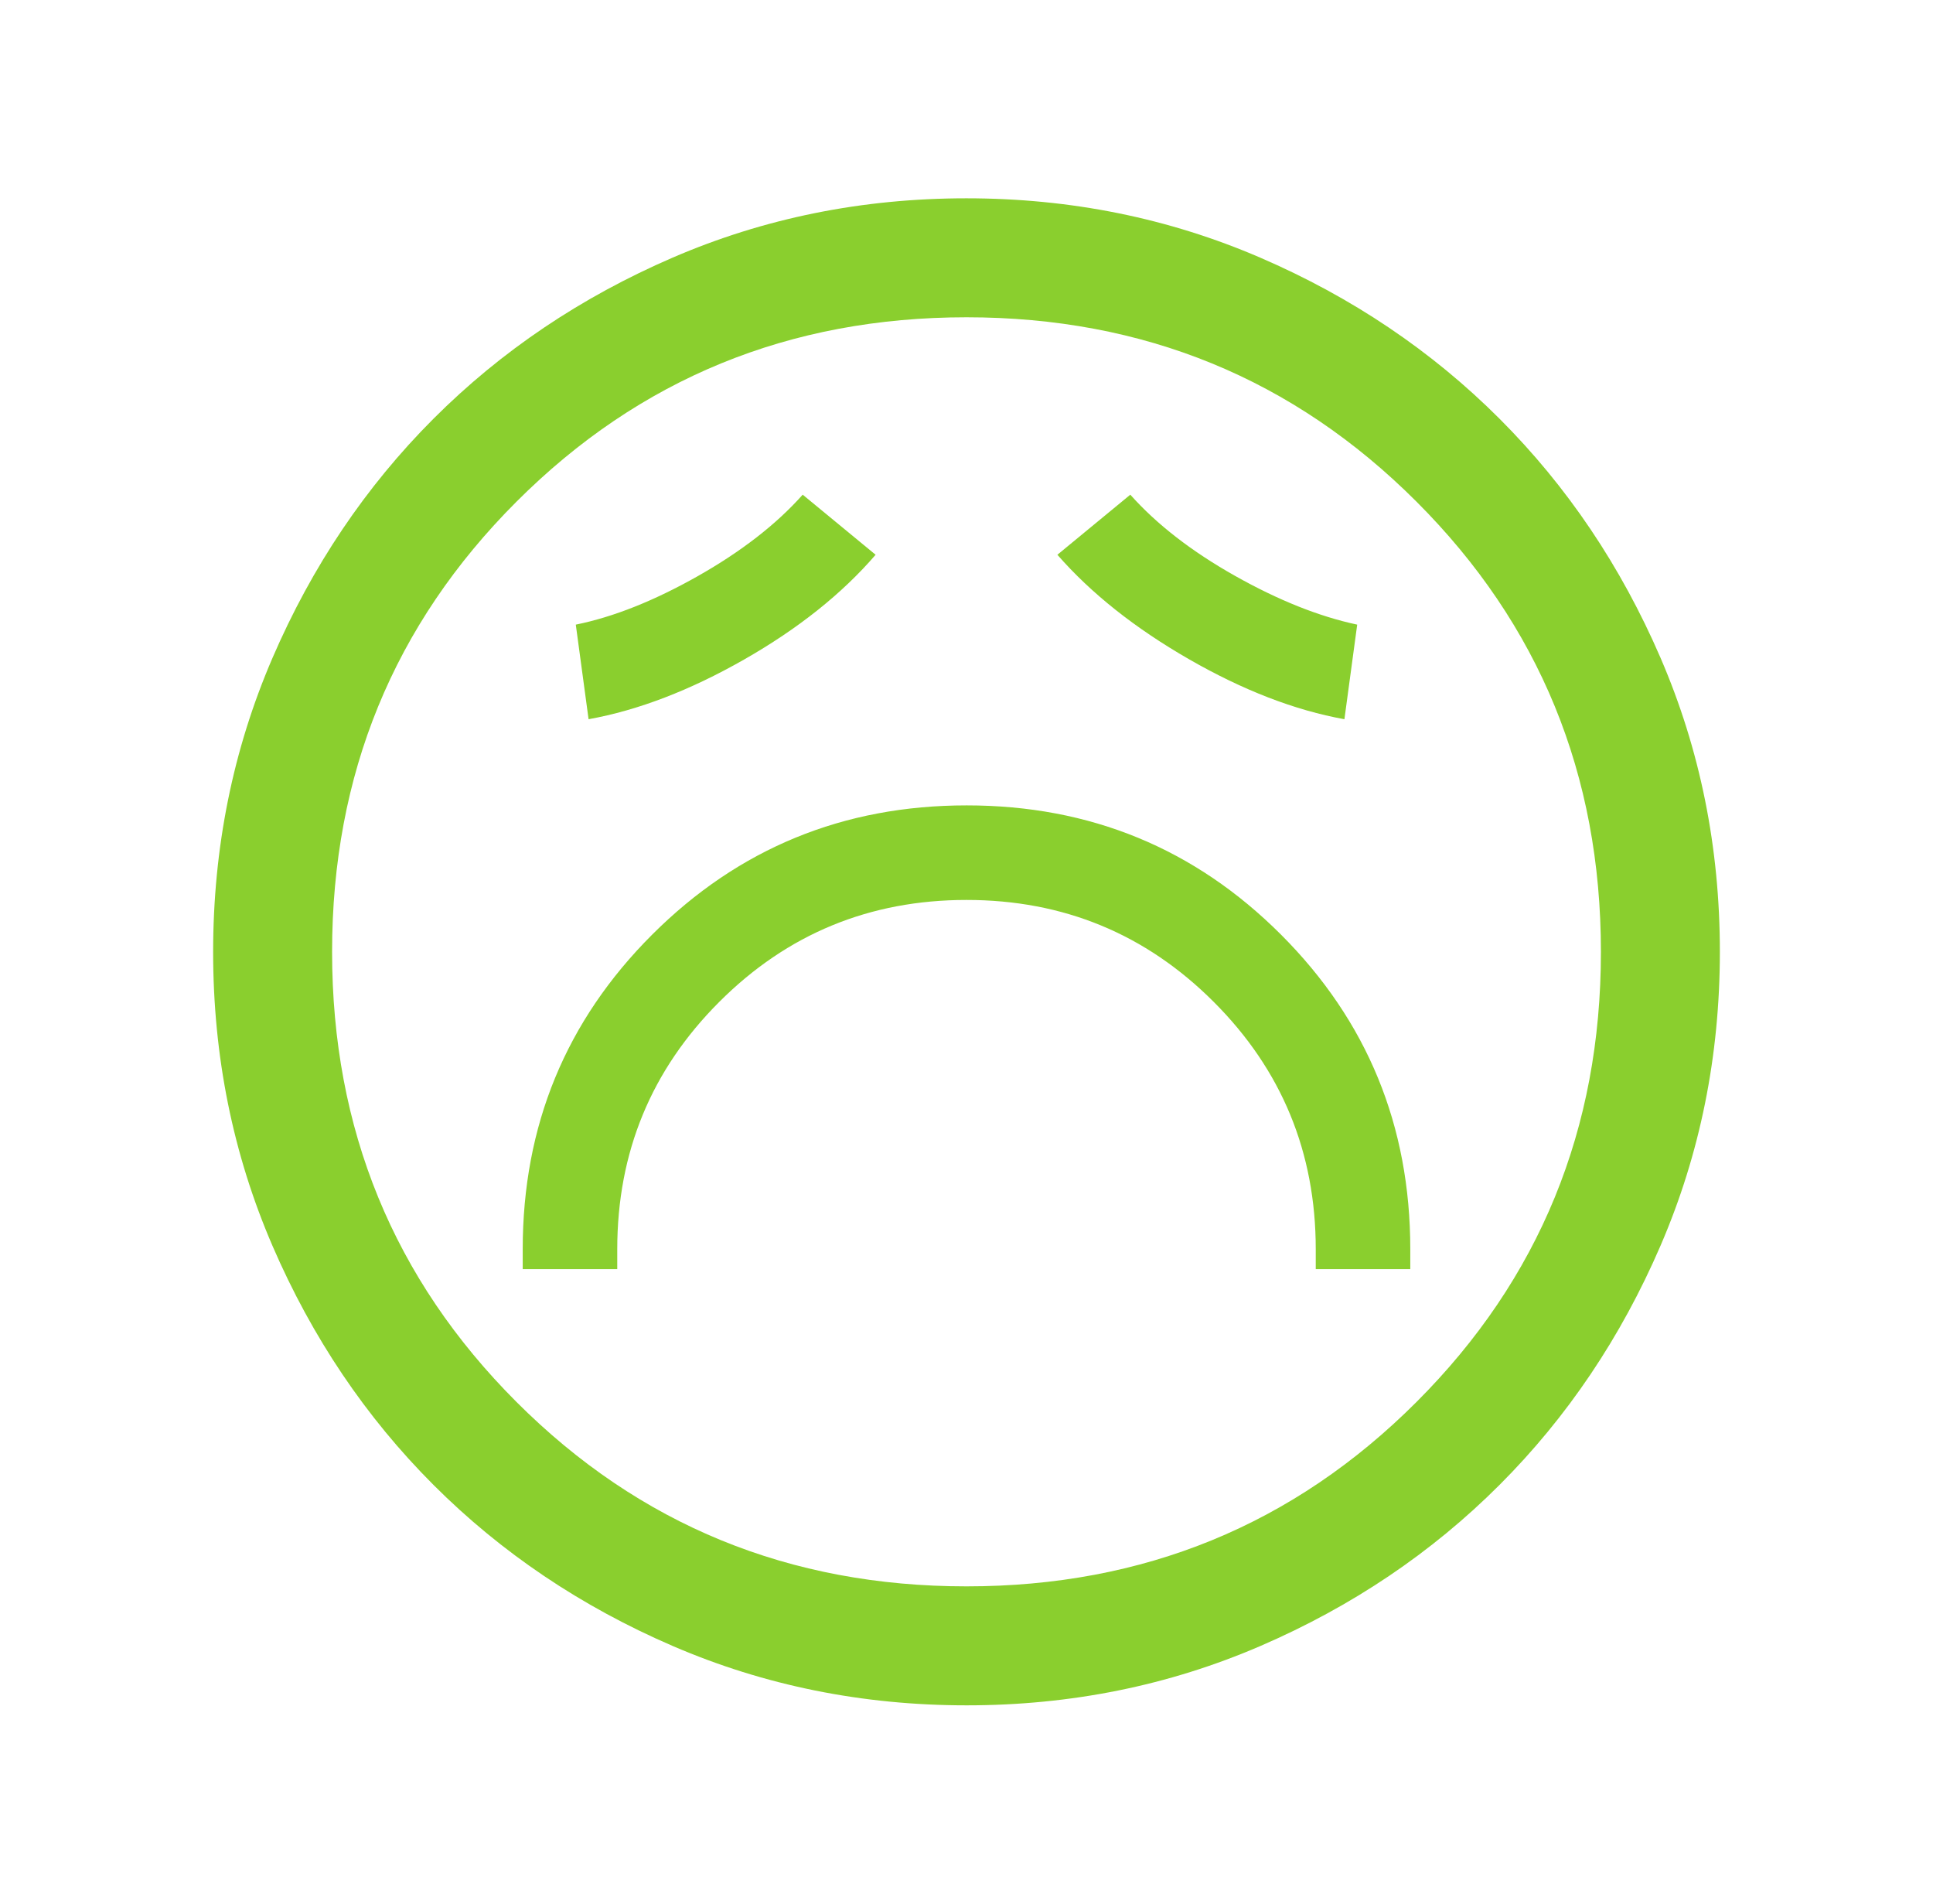 <svg width="65" height="64" viewBox="0 0 65 64" fill="none" xmlns="http://www.w3.org/2000/svg">
<path d="M17.577 42.667H20.756V42C20.756 38.742 21.899 35.97 24.185 33.685C26.47 31.399 29.242 30.256 32.5 30.256C35.758 30.256 38.53 31.399 40.815 33.685C43.101 35.97 44.244 38.742 44.244 42V42.667H47.423V42C47.423 37.847 45.975 34.322 43.078 31.424C40.181 28.526 36.657 27.077 32.506 27.077C28.355 27.077 24.829 28.526 21.928 31.424C19.027 34.322 17.577 37.847 17.577 42V42.667ZM19.792 24.18C21.461 23.879 23.203 23.21 25.02 22.174C26.838 21.138 28.312 19.964 29.444 18.651L26.992 16.631C26.104 17.629 24.926 18.543 23.459 19.372C21.992 20.201 20.627 20.744 19.362 21L19.792 24.18ZM45.208 24.18L45.638 21C44.356 20.727 42.986 20.18 41.528 19.359C40.07 18.538 38.897 17.629 38.008 16.631L35.556 18.651C36.688 19.947 38.162 21.117 39.98 22.162C41.797 23.206 43.539 23.879 45.208 24.18ZM32.505 57.333C29.001 57.333 25.707 56.668 22.624 55.339C19.541 54.009 16.859 52.204 14.579 49.925C12.298 47.645 10.493 44.964 9.162 41.883C7.832 38.801 7.167 35.508 7.167 32.005C7.167 28.501 7.832 25.207 9.161 22.124C10.491 19.041 12.296 16.359 14.575 14.079C16.855 11.798 19.536 9.993 22.617 8.662C25.699 7.332 28.992 6.667 32.496 6.667C35.999 6.667 39.293 7.332 42.376 8.661C45.459 9.991 48.141 11.796 50.421 14.075C52.702 16.355 54.507 19.036 55.838 22.117C57.168 25.199 57.833 28.492 57.833 31.996C57.833 35.499 57.168 38.793 55.839 41.876C54.509 44.959 52.704 47.641 50.425 49.921C48.145 52.202 45.464 54.007 42.383 55.338C39.301 56.668 36.008 57.333 32.505 57.333ZM32.5 53.333C38.456 53.333 43.5 51.267 47.633 47.133C51.767 43 53.833 37.956 53.833 32C53.833 26.044 51.767 21 47.633 16.867C43.5 12.733 38.456 10.667 32.5 10.667C26.544 10.667 21.5 12.733 17.367 16.867C13.233 21 11.167 26.044 11.167 32C11.167 37.956 13.233 43 17.367 47.133C21.5 51.267 26.544 53.333 32.5 53.333Z" fill="#8ACF2E"/>
</svg>
